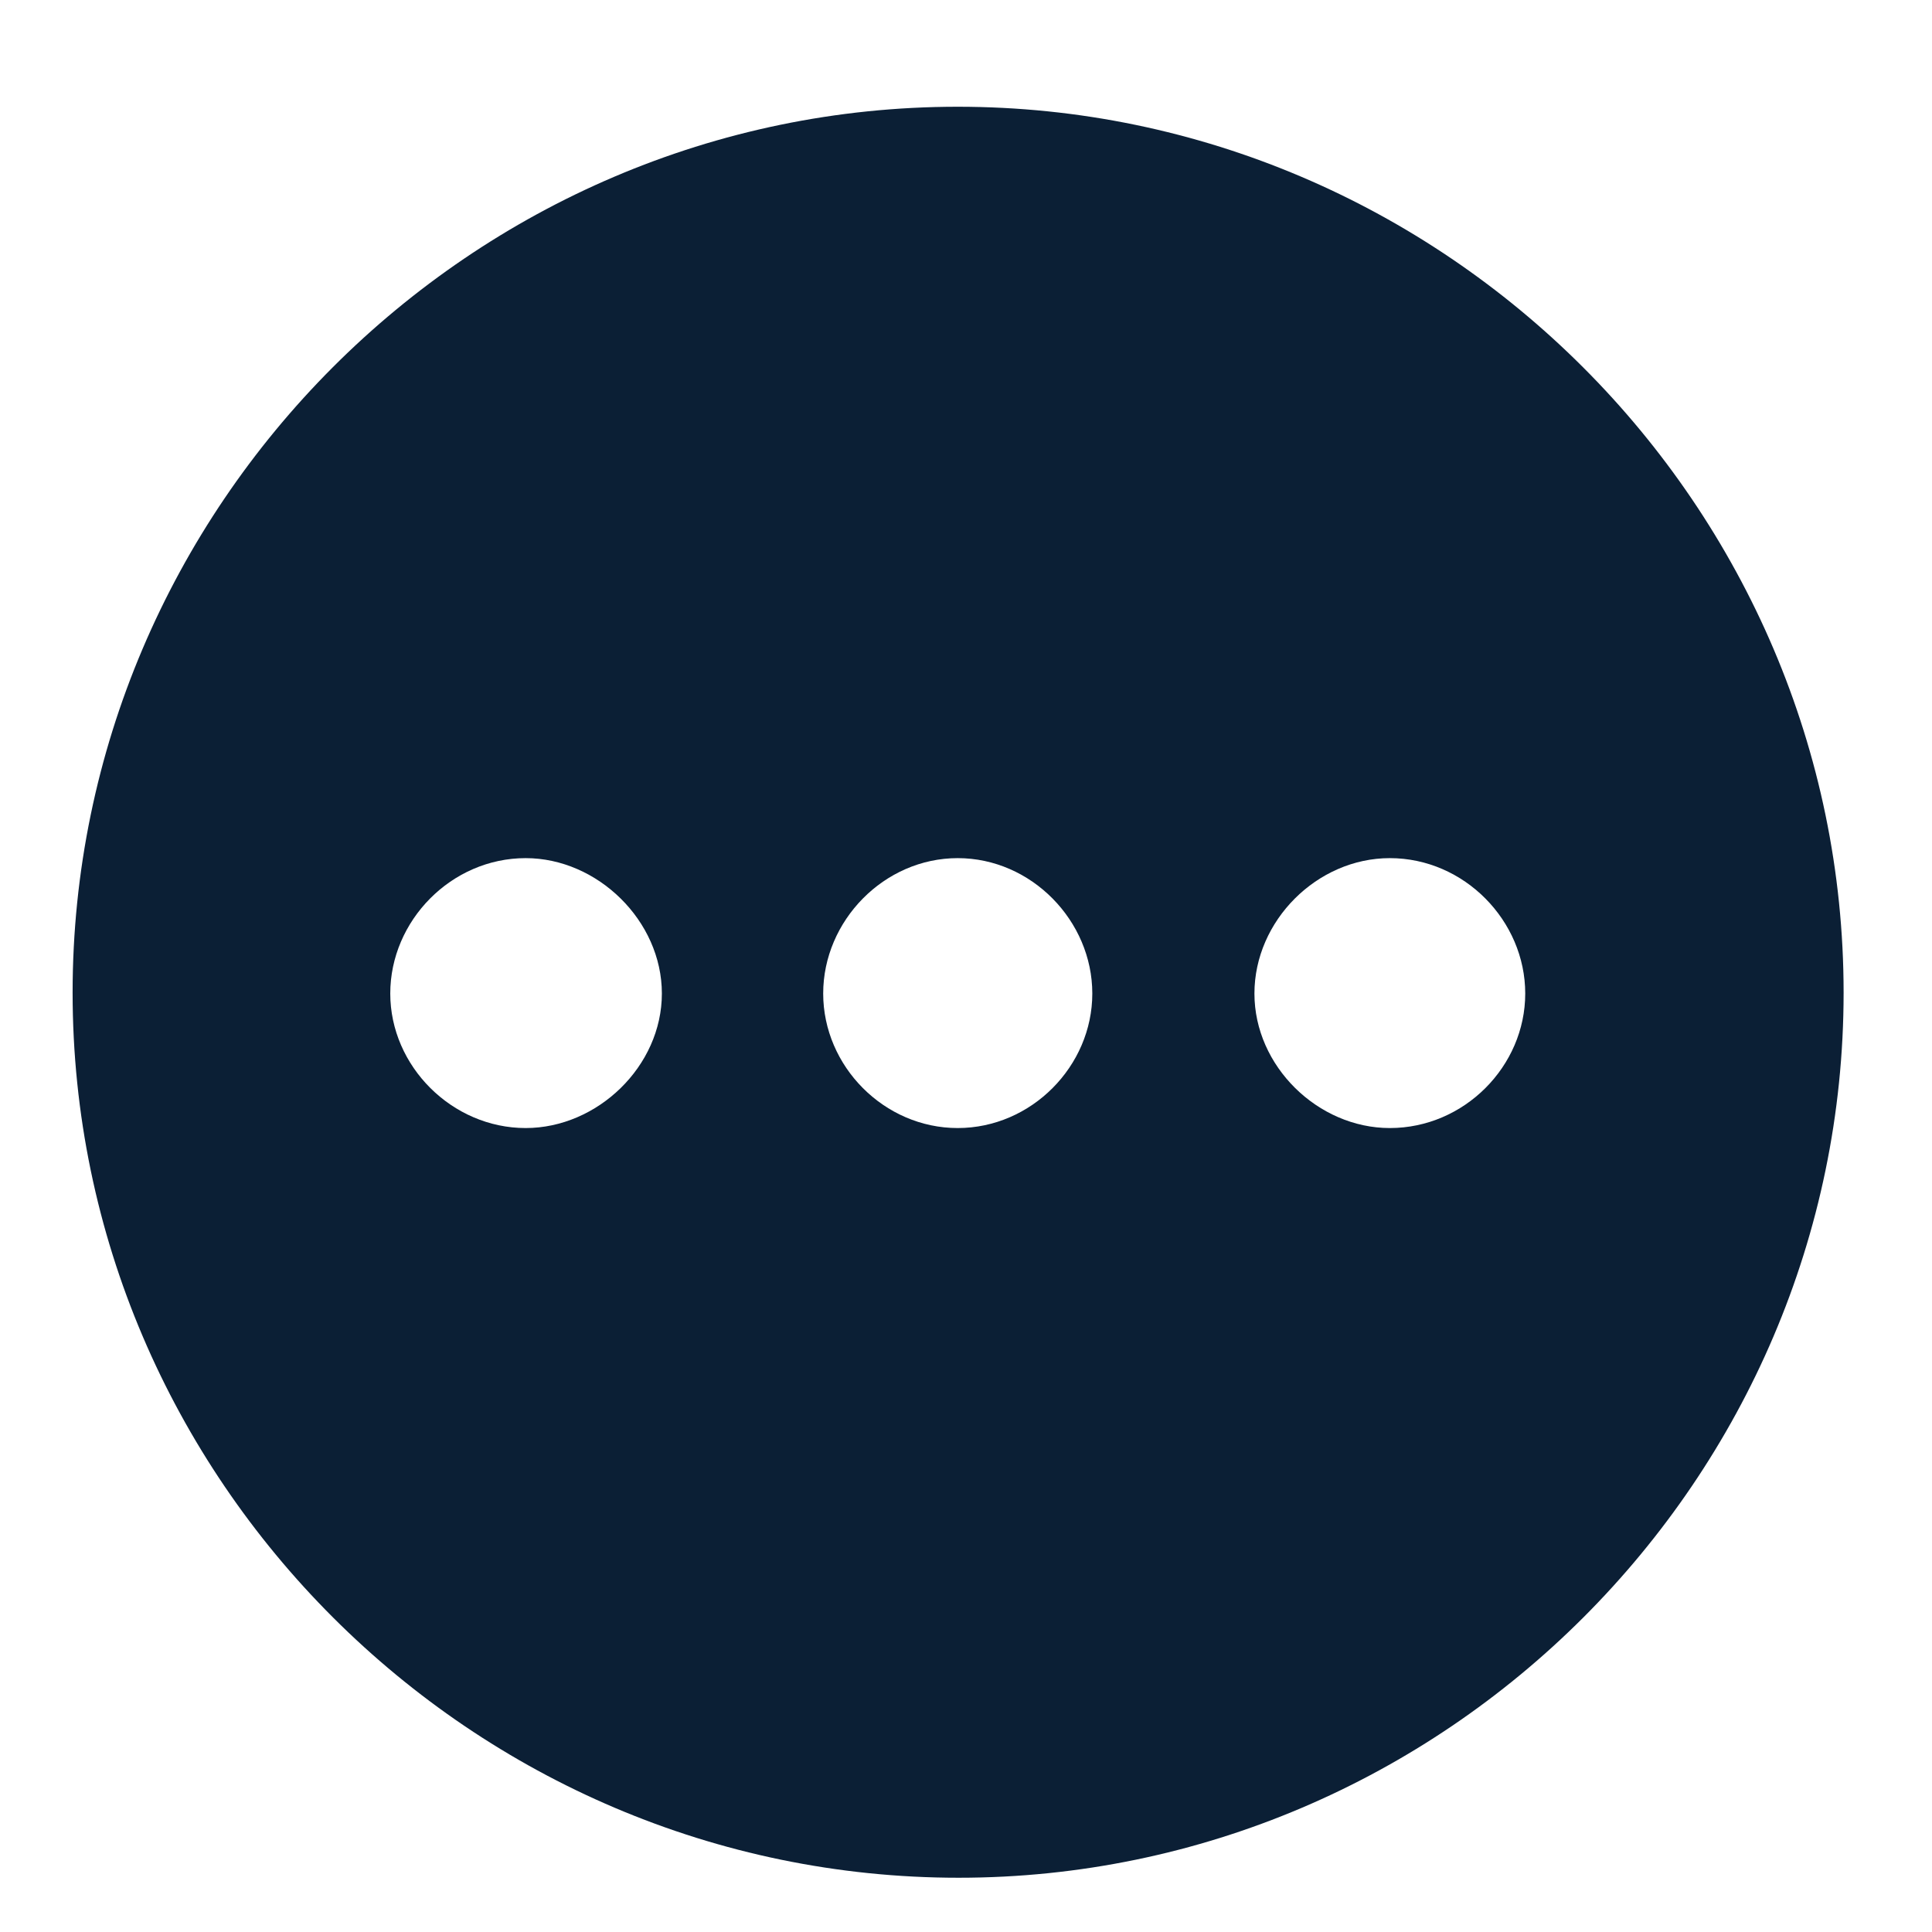 <svg xmlns="http://www.w3.org/2000/svg" width="24" height="24" viewBox="0 0 24 24" fill="none"><rect width="24" height="24" fill="none"/>
<path d="M11.908 23.326C17.94 23.326 22.902 18.374 22.902 12.331C22.902 6.289 17.94 1.326 11.897 1.326C5.855 1.326 0.902 6.289 0.902 12.331C0.902 18.374 5.865 23.326 11.908 23.326ZM8.222 12.342C8.222 13.245 7.422 14.013 6.53 14.013C5.616 14.013 4.848 13.245 4.848 12.342C4.848 11.438 5.606 10.66 6.53 10.66C7.422 10.66 8.222 11.438 8.222 12.342ZM13.569 12.342C13.569 13.245 12.811 14.013 11.897 14.013C10.983 14.013 10.226 13.245 10.226 12.342C10.226 11.438 10.983 10.66 11.897 10.66C12.811 10.66 13.569 11.438 13.569 12.342ZM18.947 12.342C18.947 13.245 18.189 14.013 17.265 14.013C16.372 14.013 15.583 13.245 15.583 12.342C15.583 11.438 16.361 10.66 17.265 10.66C18.189 10.66 18.947 11.438 18.947 12.342Z" fill="#0B1F35"/>
</svg>
